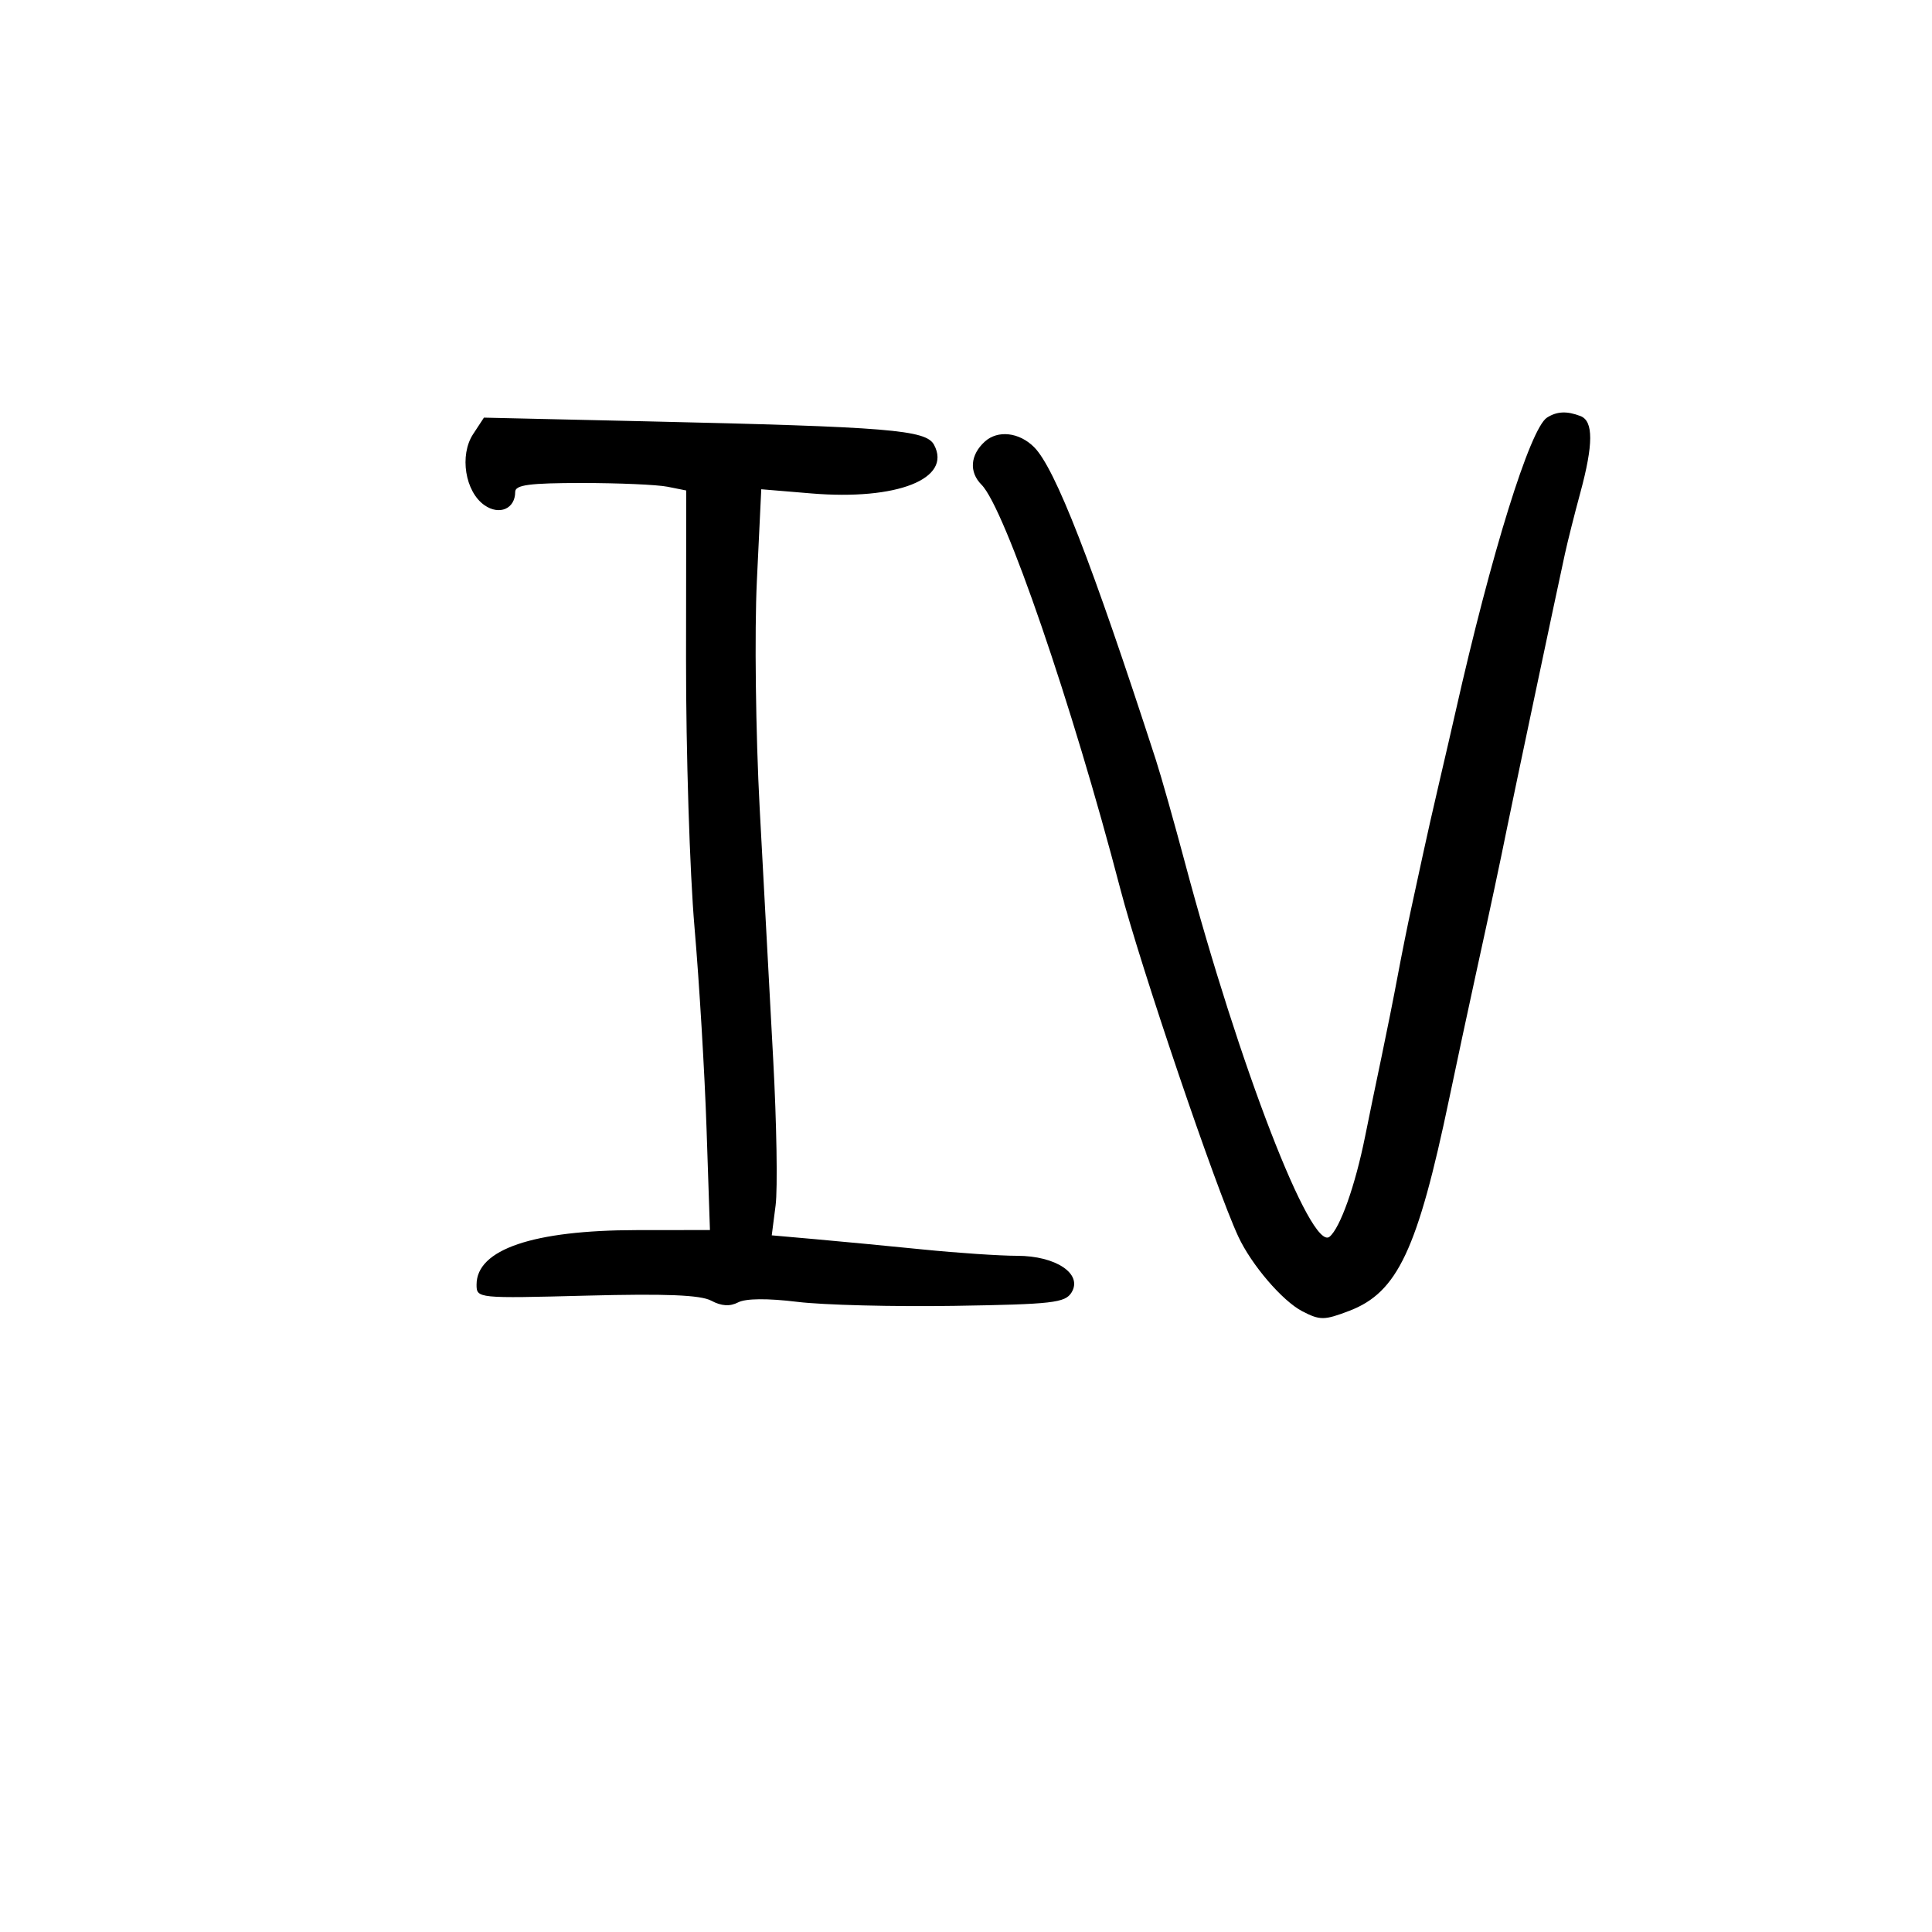 <svg xmlns="http://www.w3.org/2000/svg" width="300" height="300" viewBox="0 0 300 300" version="1.1">
	<path d="M 240.222 64.842 C 237.604 66.503, 231.551 85.964, 226.021 110.500 C 225.525 112.700, 224.382 117.650, 223.481 121.500 C 222.580 125.350, 221.460 130.300, 220.992 132.500 C 220.523 134.700, 219.694 138.525, 219.149 141 C 218.605 143.475, 217.655 148.200, 217.038 151.500 C 216.422 154.800, 215.300 160.425, 214.546 164 C 213.791 167.575, 212.630 173.200, 211.966 176.500 C 210.437 184.102, 208.110 190.664, 206.456 192.036 C 203.587 194.417, 192.429 165.565, 184.012 134 C 182.325 127.675, 180.288 120.475, 179.485 118 C 169.504 87.244, 163.839 72.697, 160.574 69.431 C 158.263 67.120, 154.941 66.744, 152.928 68.565 C 150.652 70.625, 150.445 73.302, 152.410 75.267 C 156.008 78.866, 166.488 109.381, 173.954 138 C 177.113 150.109, 188.760 184.437, 192.277 192 C 194.327 196.411, 199.127 202.015, 202.230 203.619 C 204.973 205.037, 205.631 205.031, 209.518 203.546 C 217.016 200.683, 220.119 194.082, 225.054 170.500 C 226.205 165, 228.035 156.450, 229.120 151.500 C 231.450 140.877, 232.917 133.997, 234.025 128.500 C 234.901 124.157, 241.757 91.690, 243.001 86 C 243.421 84.075, 244.493 79.818, 245.383 76.540 C 247.430 68.994, 247.441 65.383, 245.418 64.607 C 243.301 63.795, 241.762 63.864, 240.222 64.842 M 73.460 67.420 C 71.317 70.692, 72.219 76.340, 75.222 78.443 C 77.542 80.068, 80 79.005, 80 76.378 C 80 75.296, 82.229 75, 90.375 75 C 96.081 75, 102.057 75.261, 103.653 75.581 L 106.557 76.161 106.528 102.331 C 106.513 116.724, 107.104 135.475, 107.843 144 C 108.581 152.525, 109.422 166.588, 109.712 175.250 L 110.239 191 98.869 191.011 C 82.778 191.026, 74 194.012, 74 199.469 C 74 201.615, 74.109 201.626, 91.073 201.185 C 103.432 200.863, 108.782 201.081, 110.448 201.972 C 112.022 202.815, 113.343 202.896, 114.625 202.230 C 115.809 201.615, 119.191 201.586, 123.805 202.151 C 127.823 202.644, 138.799 202.924, 148.197 202.773 C 163.447 202.529, 165.404 202.305, 166.392 200.687 C 168.151 197.809, 163.968 195, 157.925 195 C 155.256 195, 148.668 194.557, 143.286 194.015 C 137.904 193.474, 130.426 192.759, 126.668 192.427 L 119.837 191.823 120.436 187.162 C 120.766 184.598, 120.597 174.400, 120.061 164.500 C 119.525 154.600, 118.580 137.050, 117.963 125.500 C 117.345 113.944, 117.148 98.085, 117.525 90.235 L 118.209 75.971 125.968 76.618 C 139.308 77.730, 147.861 74.345, 145.038 69.071 C 143.794 66.746, 138.141 66.285, 100.322 65.423 L 75.145 64.850 73.460 67.420" stroke="none" fill="black" fill-rule="evenodd"/>
</svg>